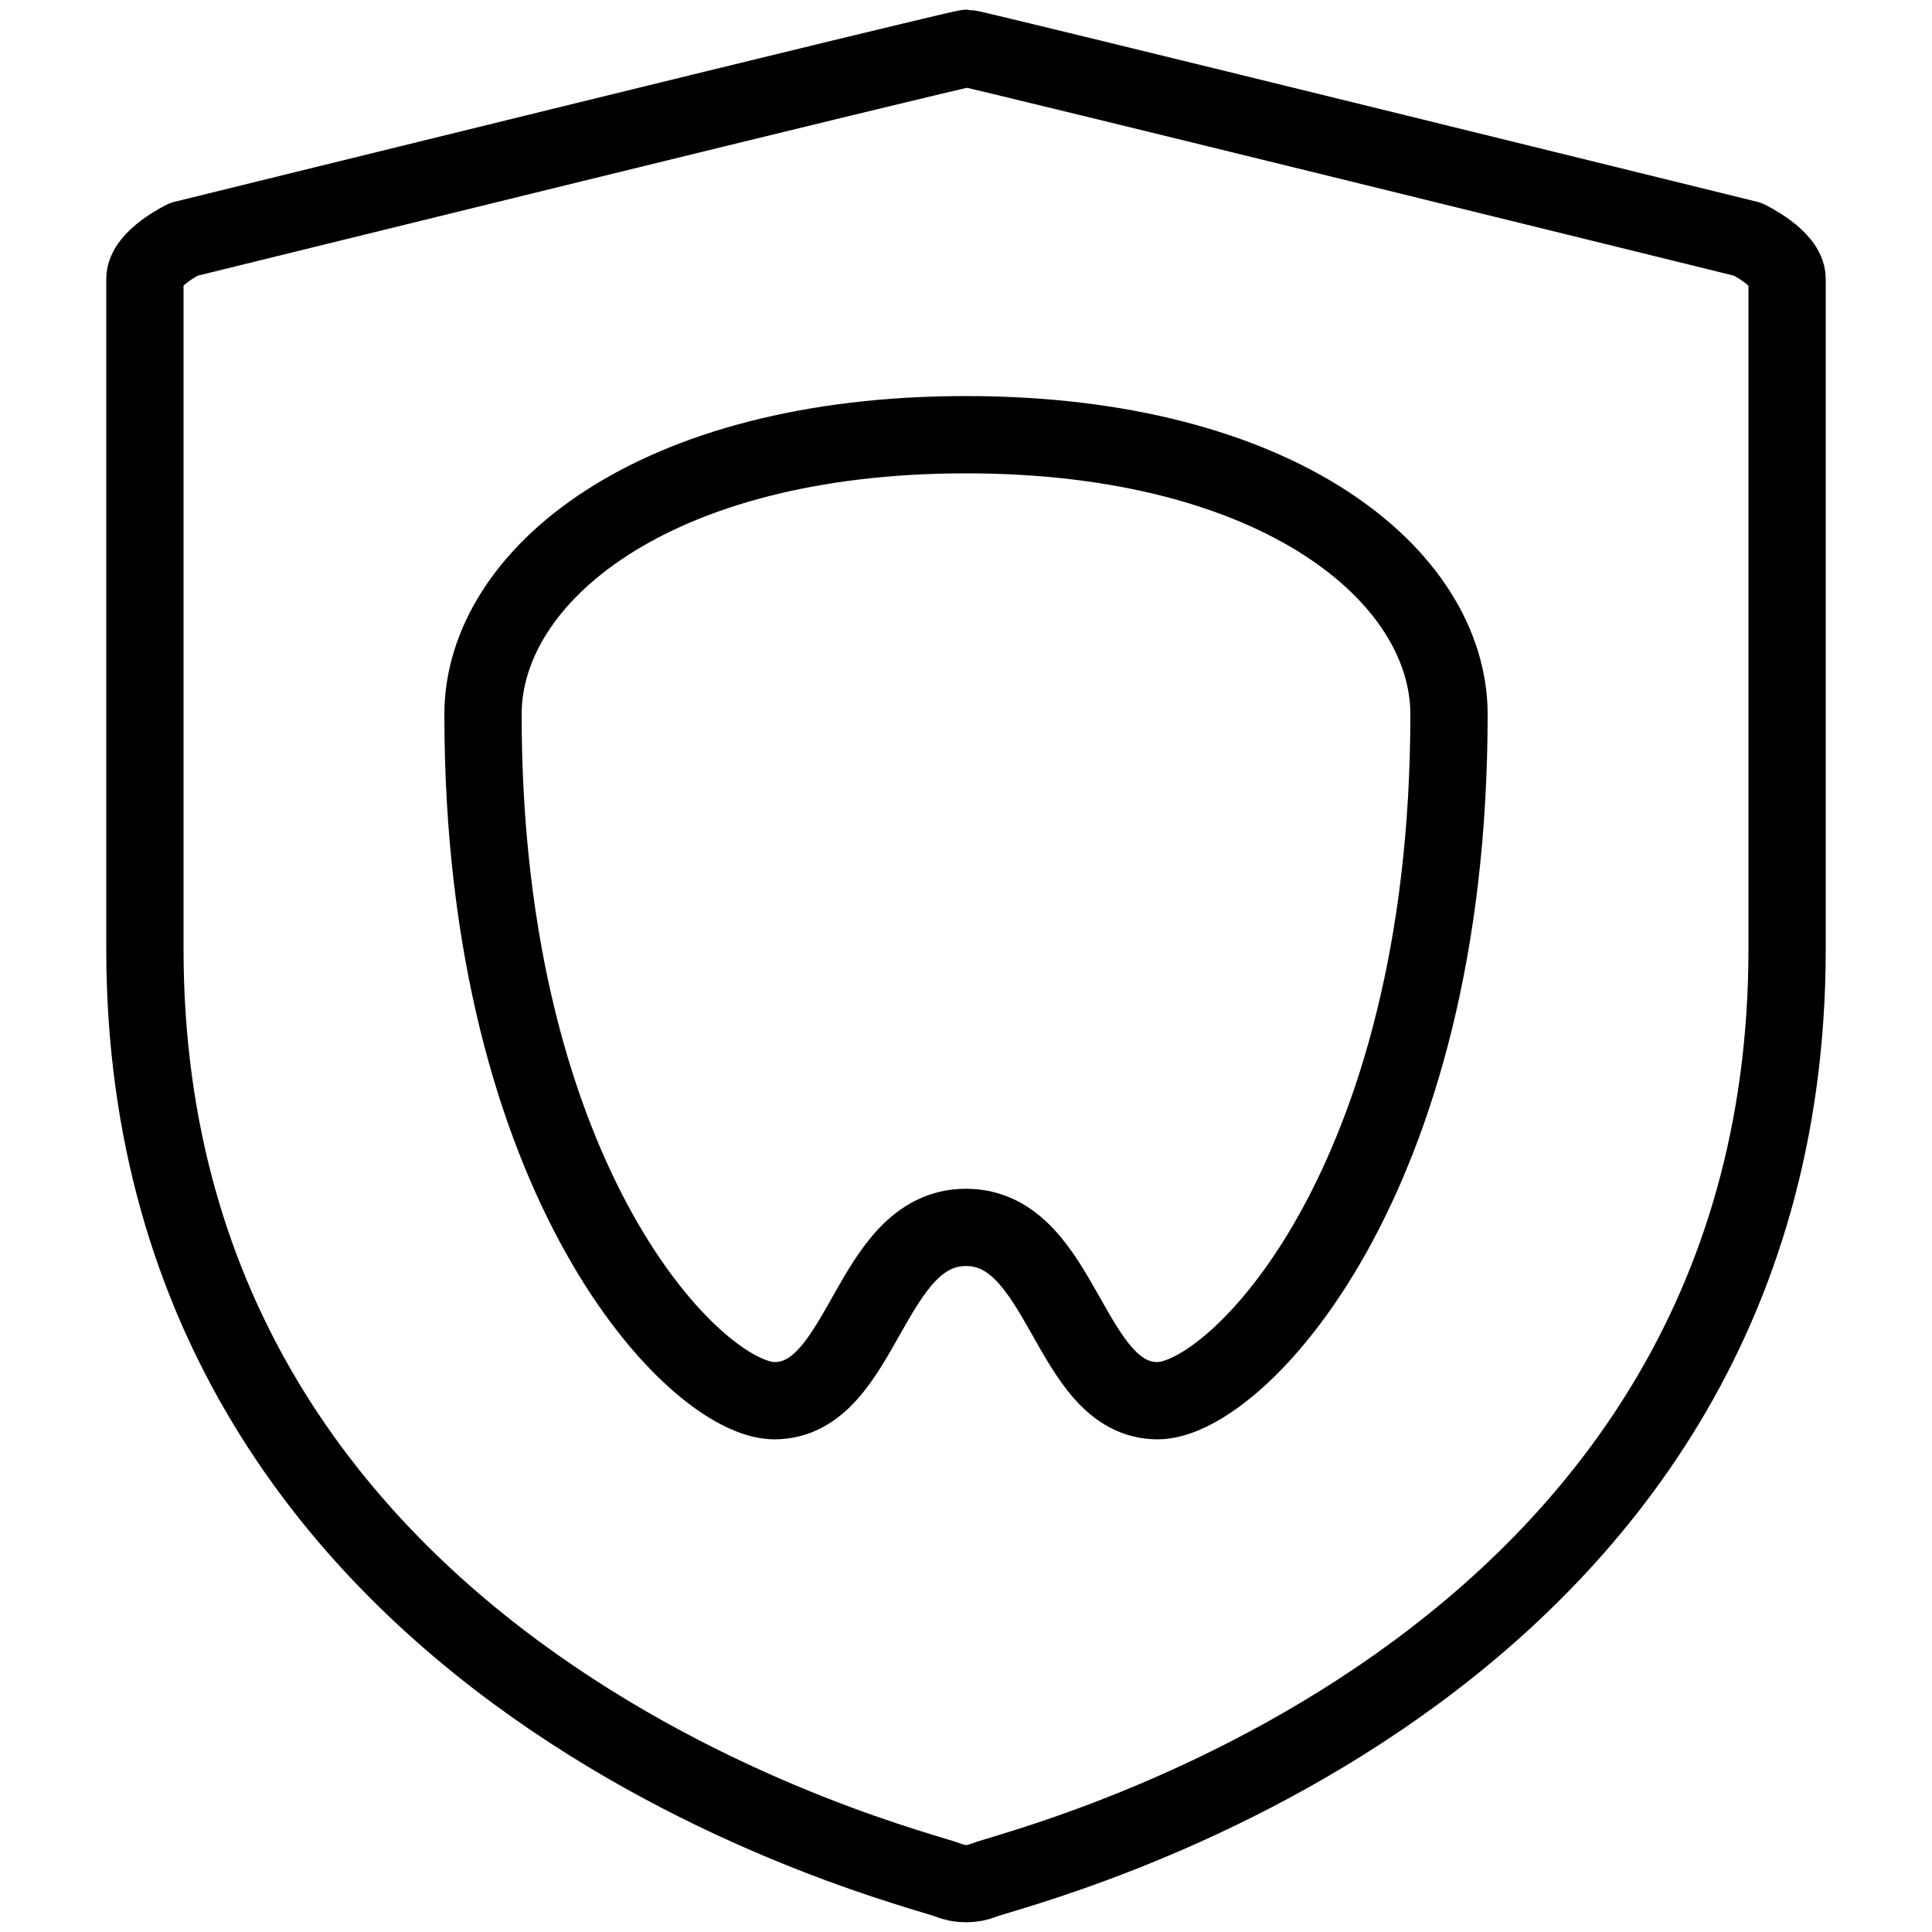 <svg xmlns="http://www.w3.org/2000/svg" xmlns:xlink="http://www.w3.org/1999/xlink" viewBox="0 0 40 40">
<g>
	<path fill="none" stroke="currentColor" stroke-linejoin="round" stroke-miterlimit="10" stroke-width="4%" d="M20,25.412C17.977,25.412,17.888,29,16.032,29C14.422,29,10,24.532,10,14.791
		C10,11.934,13.503,9,20,9s10,2.934,10,5.791C30,24.532,25.578,29,23.968,29
		C22.112,29,22.023,25.412,20,25.412z"/>
	<path fill="none" stroke="currentColor" stroke-linejoin="round" stroke-miterlimit="10" stroke-width="4%" d="M20.024,1C19.853,1,3.805,4.955,3.805,4.955S3,5.347,3,5.776v13.87
		c0,15.246,15.957,19.003,16.636,19.282c0.232,0.095,0.498,0.094,0.727,0.001
		C21.043,38.65,37,34.893,37,19.647V5.776c0-0.429-0.814-0.822-0.814-0.822
		S20.147,1,20.024,1z"/>
</g>
</svg>
